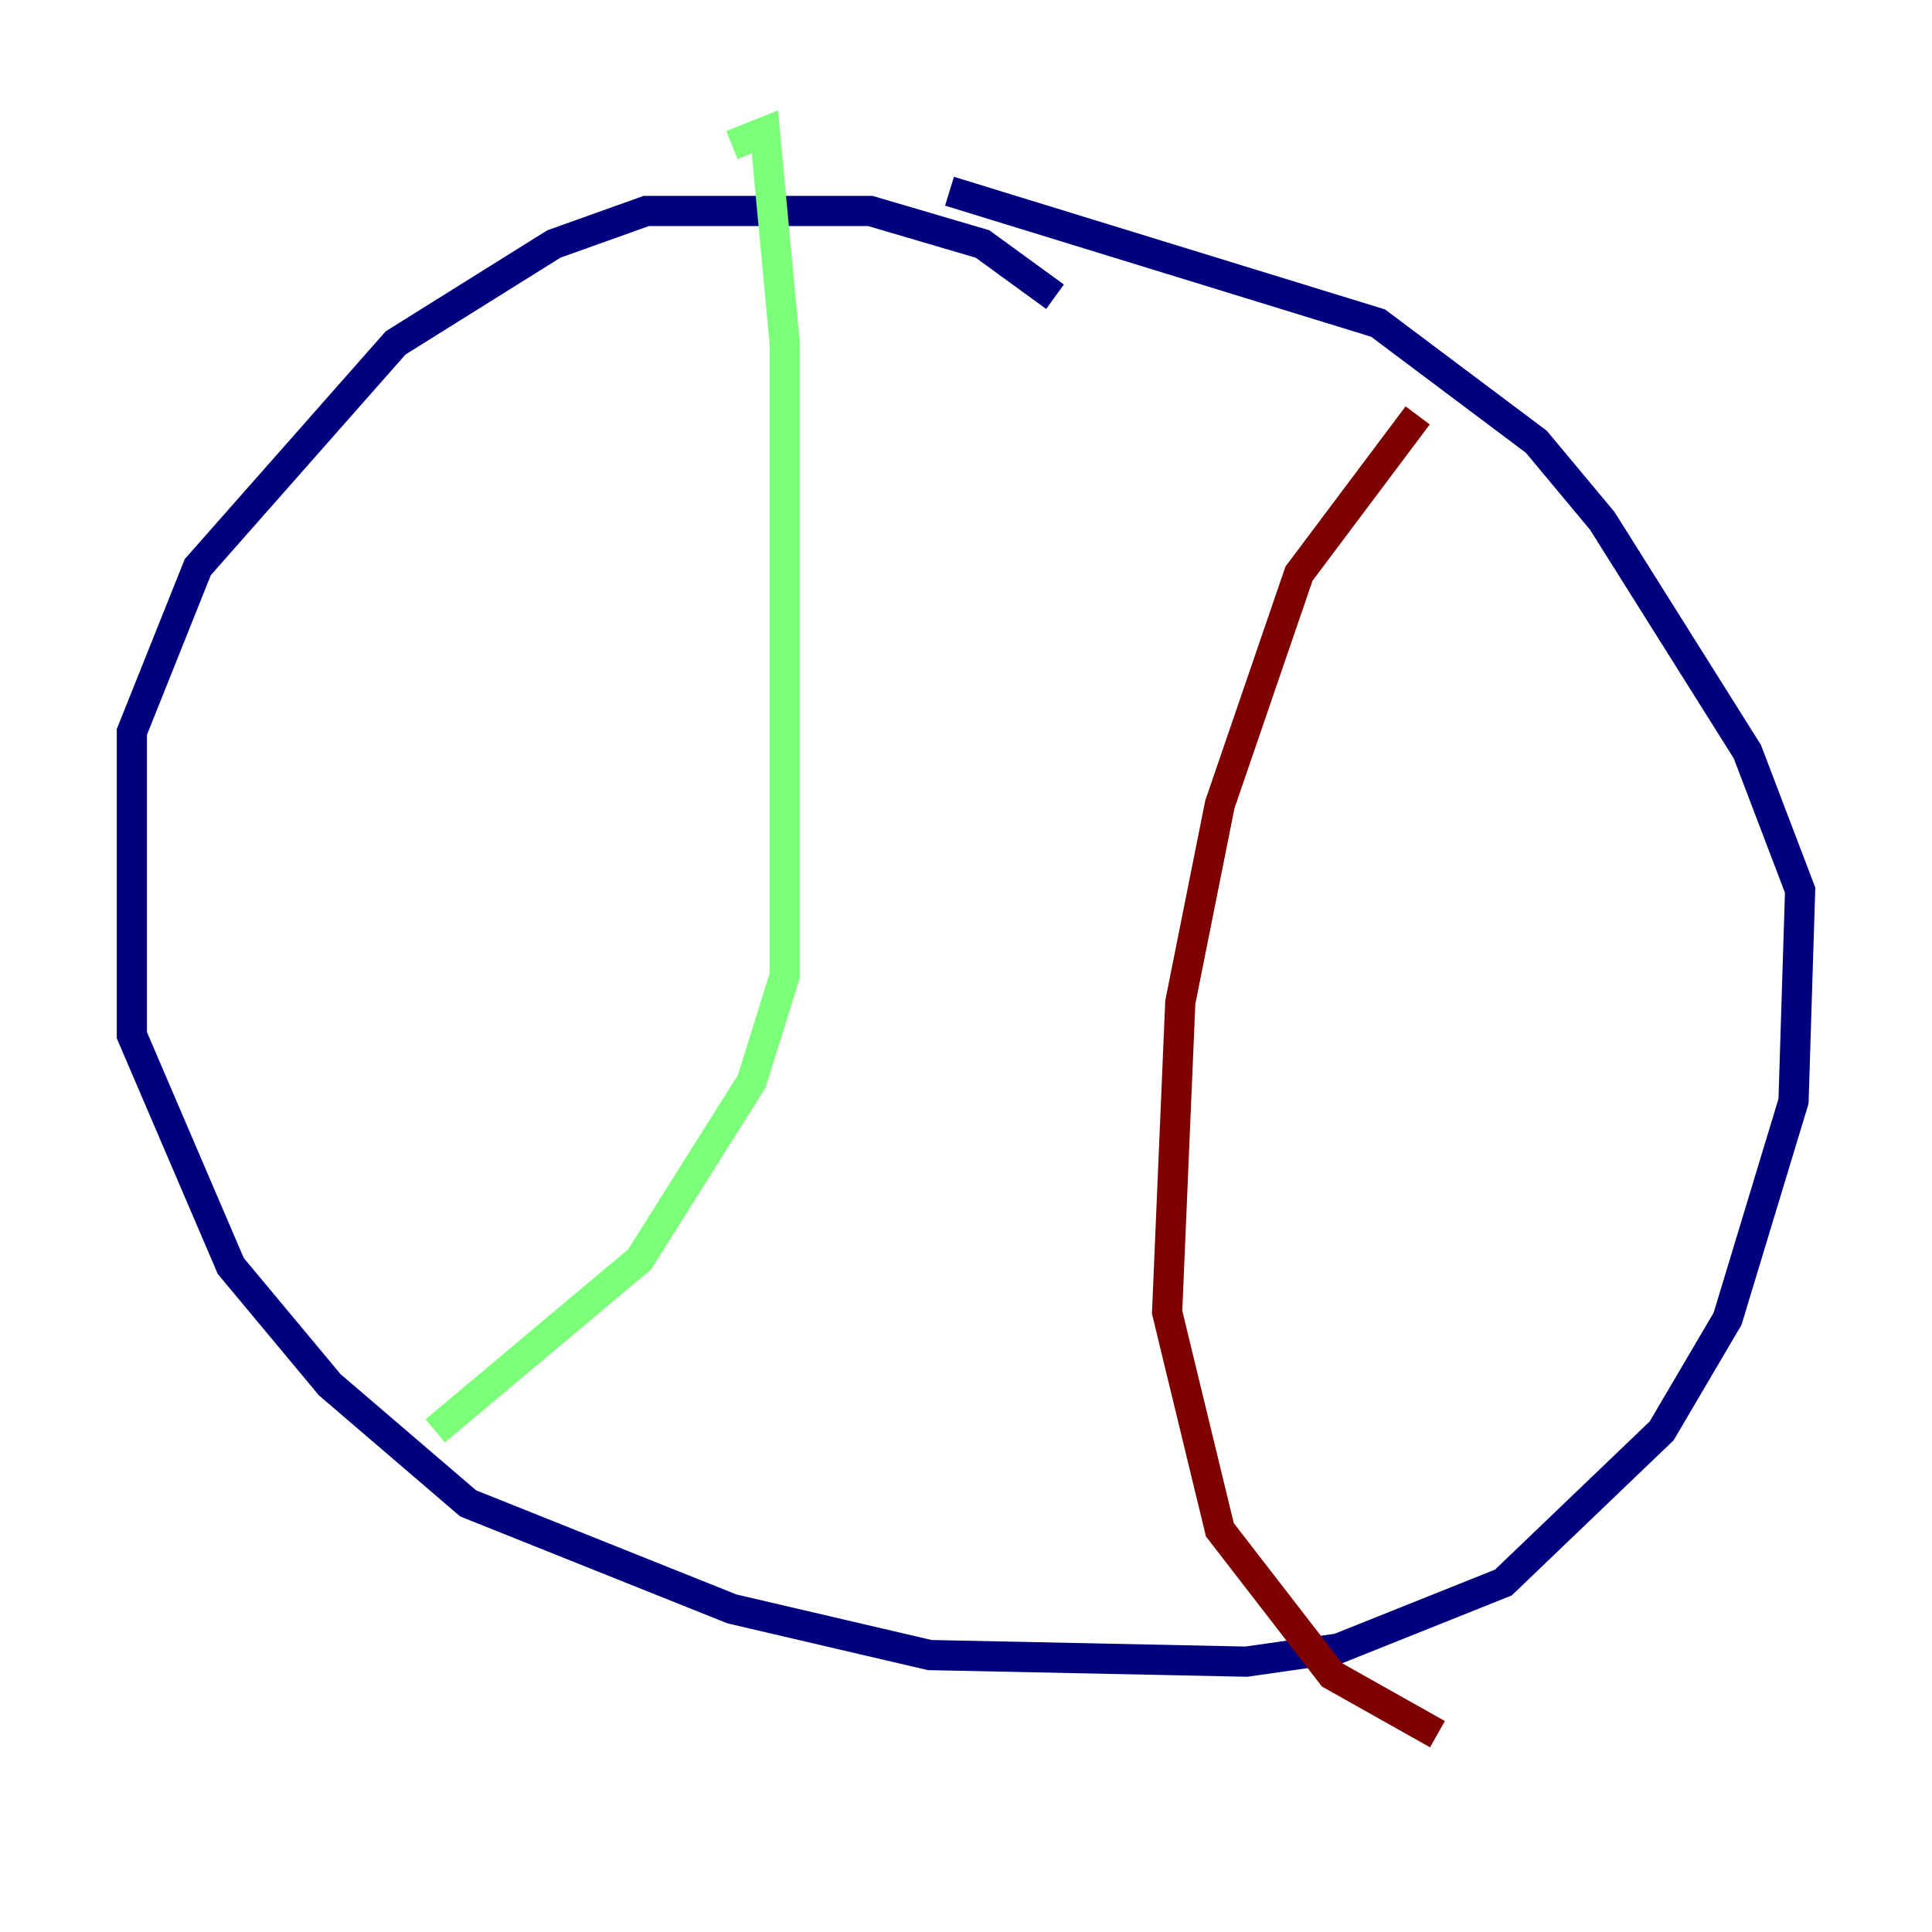 <?xml version="1.0" encoding="utf-8" ?>
<svg baseProfile="tiny" height="128" version="1.2" viewBox="0,0,128,128" width="128" xmlns="http://www.w3.org/2000/svg" xmlns:ev="http://www.w3.org/2001/xml-events" xmlns:xlink="http://www.w3.org/1999/xlink"><defs /><polyline fill="none" points="69.898,19.659 65.092,16.164 57.666,13.979 42.812,13.979 36.696,16.164 26.212,22.717 13.106,37.57 8.737,48.492 8.737,68.587 15.29,83.877 21.843,91.741 31.017,99.604 48.492,106.594 61.597,109.652 82.567,110.089 88.683,109.215 99.604,104.846 110.089,94.799 114.457,87.372 118.826,72.956 119.263,58.976 115.768,49.802 106.157,34.512 101.788,29.27 91.304,21.406 62.908,12.669" stroke="#00007f" stroke-width="2" /><polyline fill="none" points="28.833,94.799 42.375,83.44 49.802,71.645 51.986,64.655 51.986,22.717 50.676,8.737 48.492,9.611" stroke="#7cff79" stroke-width="2" /><polyline fill="none" points="93.925,27.522 86.061,38.007 80.819,53.297 78.198,66.403 77.324,86.935 80.819,101.352 88.246,110.963 95.236,114.894" stroke="#7f0000" stroke-width="2" /></svg>